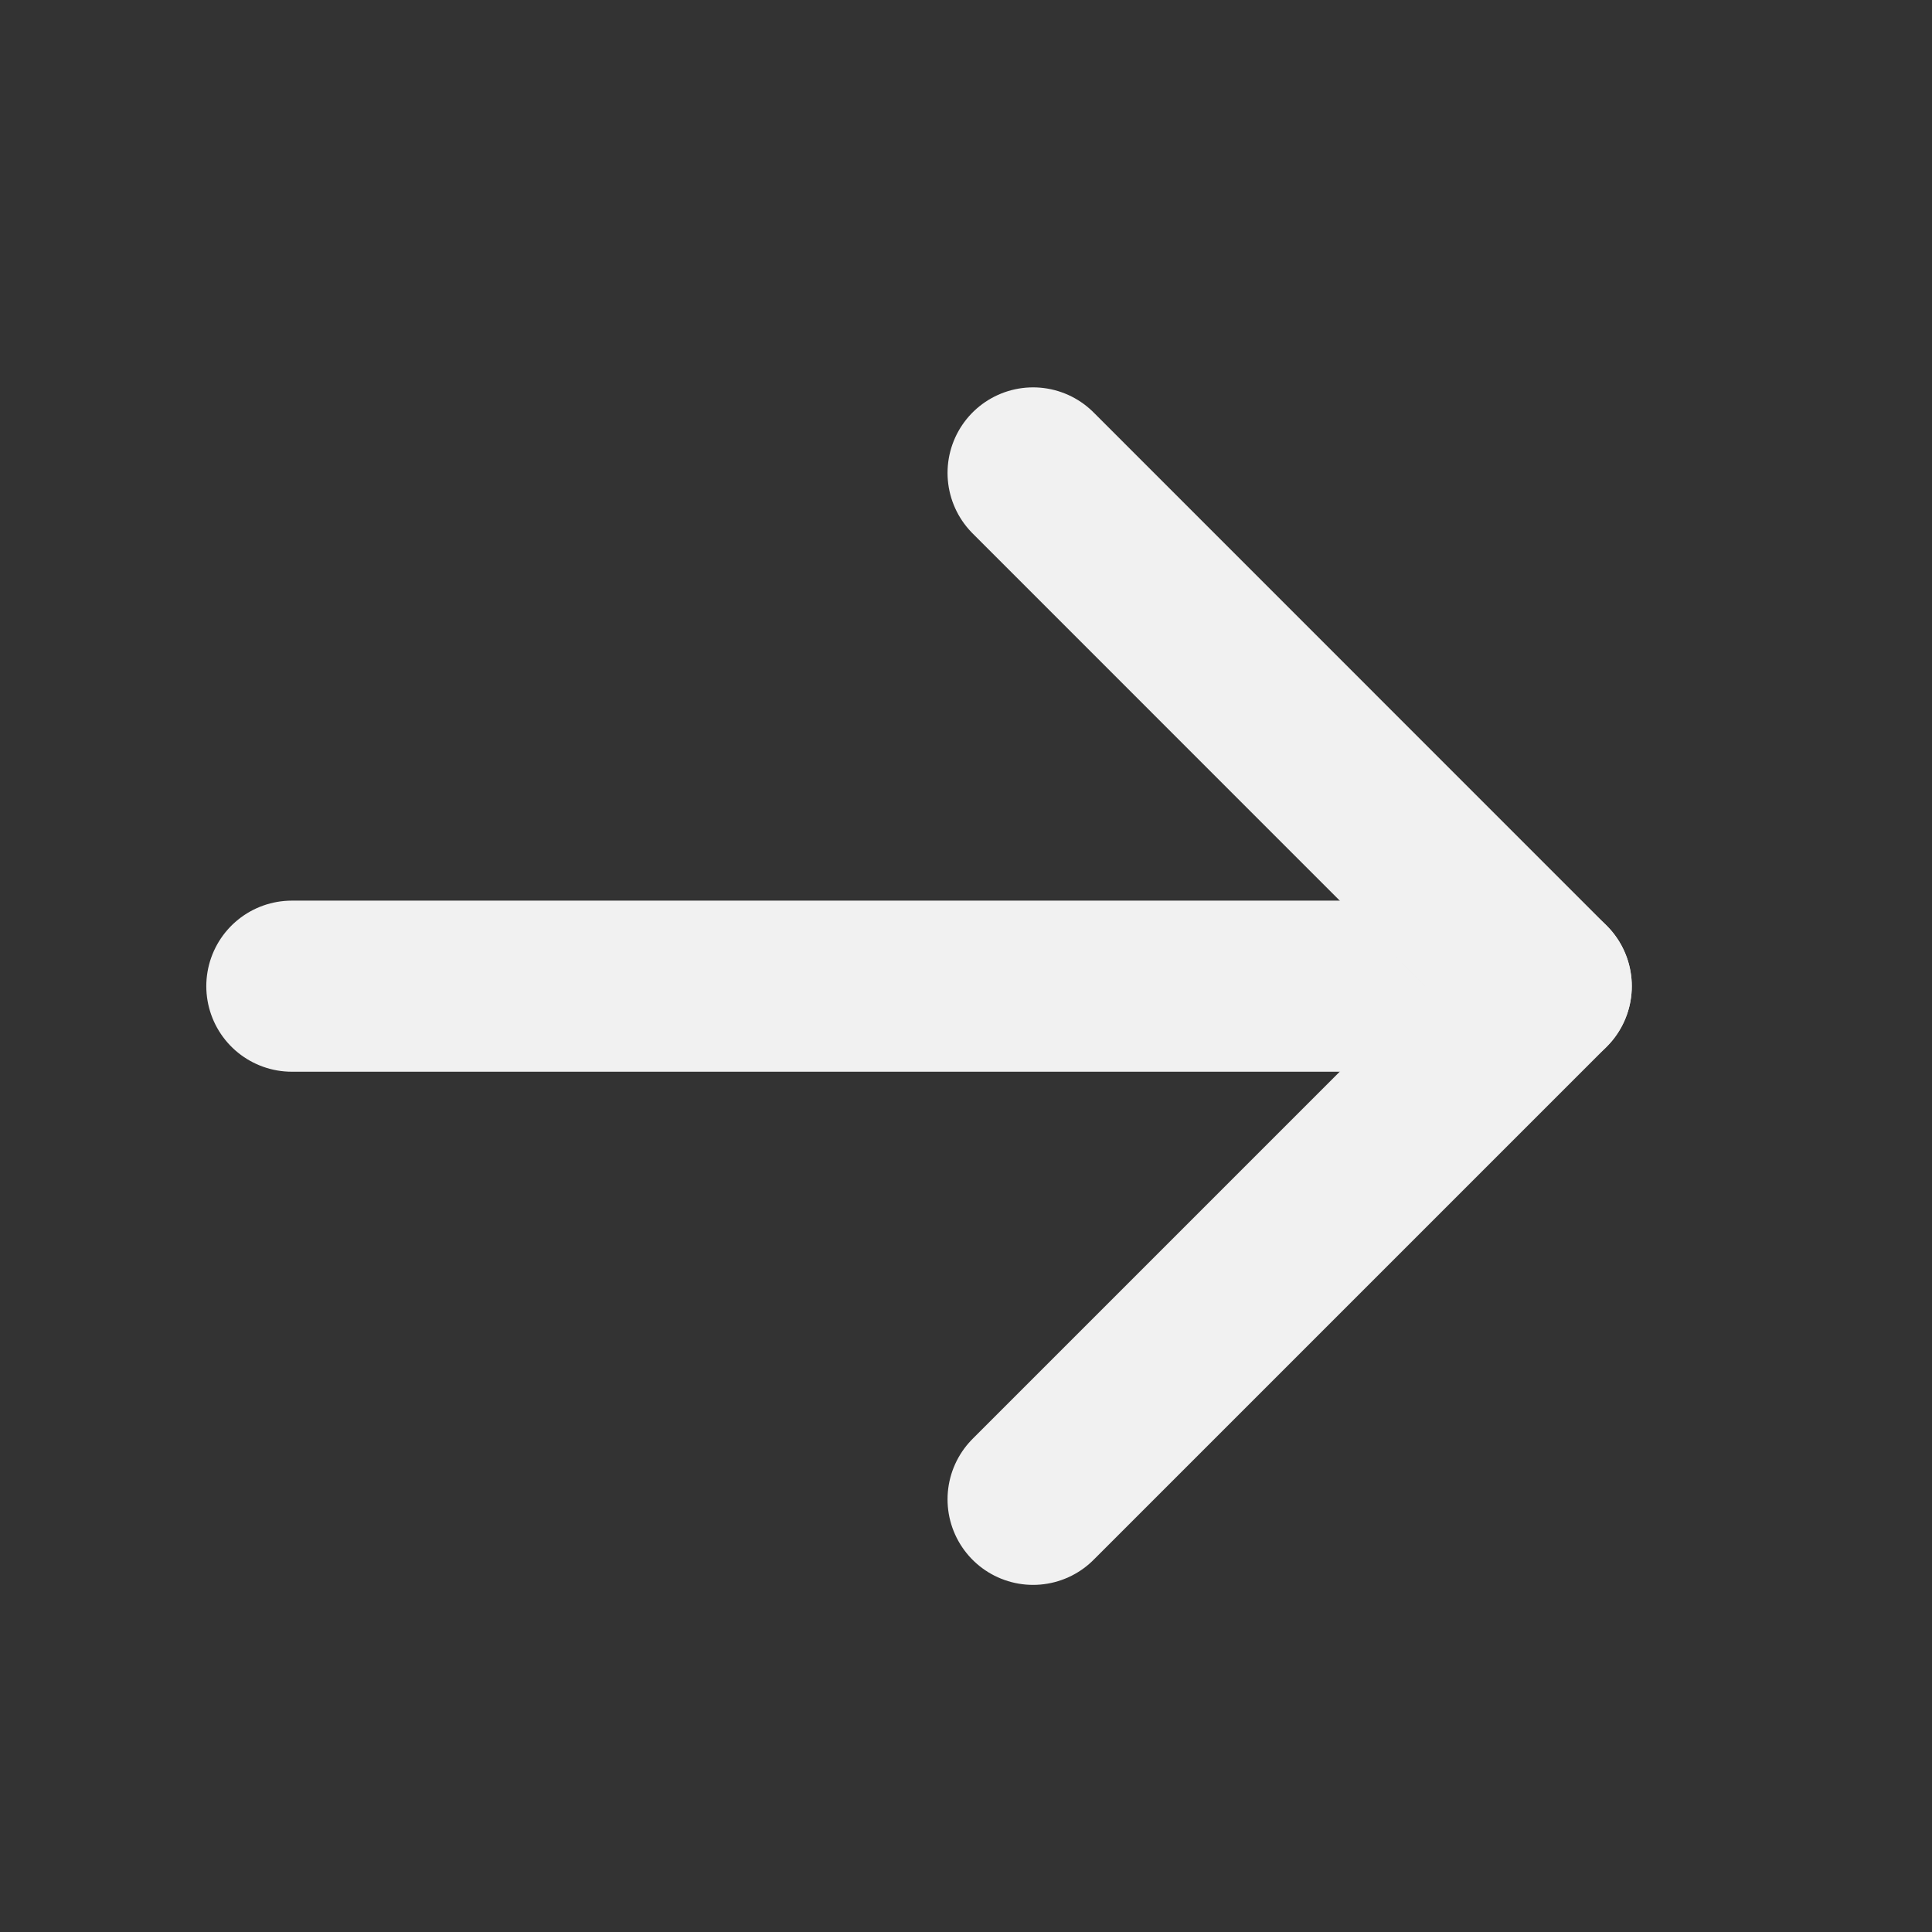 <svg width="18" height="18" viewBox="0 0 18 18" fill="none" xmlns="http://www.w3.org/2000/svg">
<rect x="0" y="0" width="18" height="18" fill="#333333" stroke="none"/>
<path d="M2.719 9.188H14.406" stroke="#F1F1F1" stroke-width="1.594" stroke-linecap="round" stroke-linejoin="round"/>
<path d="M9.625 4.406L14.406 9.188L9.625 13.969" stroke="#F1F1F1" stroke-width="1.594" stroke-linecap="round" stroke-linejoin="round"/>
</svg>
